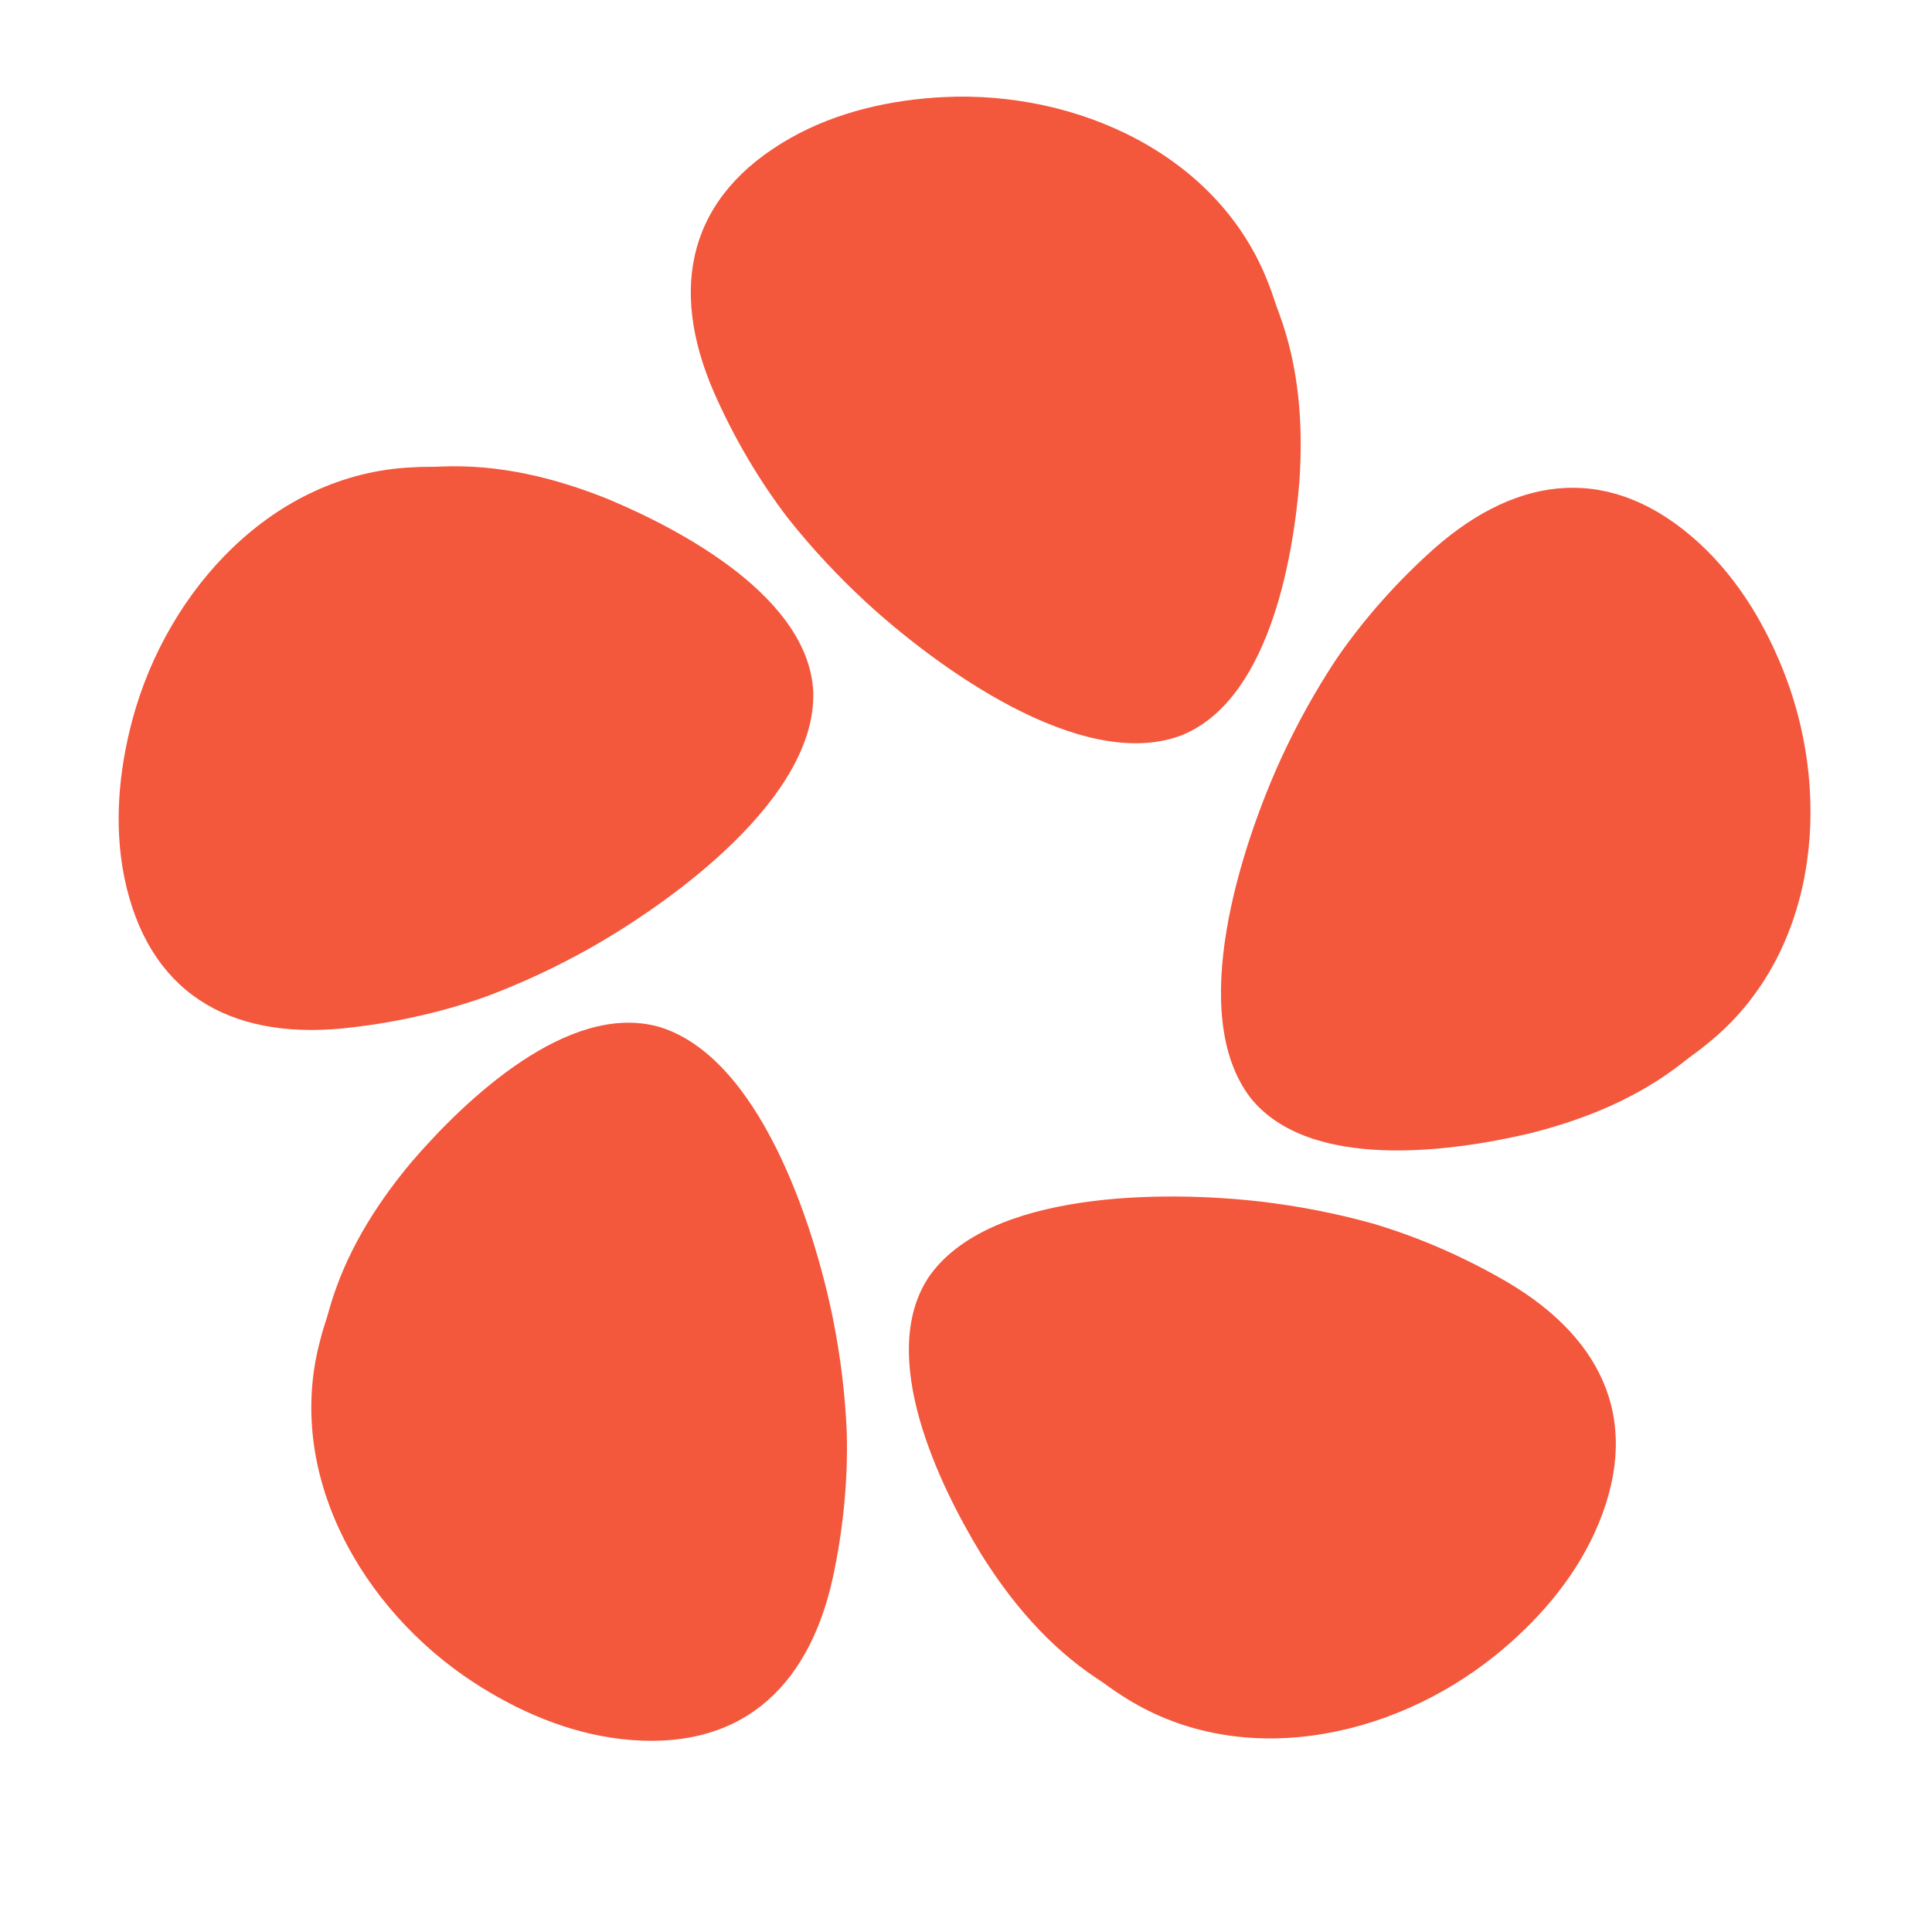 <svg width="40" height="40" viewBox="0 0 40 40" fill="none" xmlns="http://www.w3.org/2000/svg">
<g clip-path="url(#clip0_3032_45149)">
<path d="M13.489 21.702C11.793 21.194 9.585 23.407 8.728 24.502C8.279 25.074 6.742 27.038 7.113 29.383C7.7 33.097 12.744 35.662 14.88 34.493C17.936 32.82 16.617 22.64 13.489 21.702Z" fill="#F3573C"/>
<path d="M13.355 22.151C11.914 21.732 10.045 23.577 9.198 24.62C8.756 25.169 8.355 25.769 8.059 26.407C7.91 26.723 7.787 27.048 7.697 27.38C7.613 27.708 7.608 28.055 7.621 28.39C7.681 29.789 8.568 30.982 9.64 31.813C10.561 32.536 11.648 33.101 12.783 33.381C13.066 33.45 13.343 33.495 13.593 33.511C13.951 33.524 14.17 33.52 14.438 33.392C14.858 33.141 15.121 32.611 15.303 32.128C15.596 31.335 15.658 30.484 15.692 29.639C15.771 27.603 15.559 25.293 14.628 23.464C14.338 22.92 13.922 22.358 13.356 22.151H13.355ZM13.624 21.253C15.726 21.869 16.852 25.36 17.245 27.3C17.4 28.073 17.497 28.853 17.531 29.643C17.56 30.653 17.455 31.688 17.239 32.683C16.724 34.996 15.275 36.281 12.861 36.005C11.764 35.878 10.715 35.426 9.799 34.827C7.489 33.316 5.873 30.502 6.637 27.719C6.683 27.523 6.759 27.33 6.809 27.136C7.134 25.977 7.758 24.971 8.516 24.063C9.635 22.761 11.754 20.748 13.624 21.254L13.624 21.253Z" fill="#F3573C"/>
<path d="M19.607 26.718C18.599 28.173 20.021 30.958 20.798 32.111C21.204 32.715 22.597 34.783 24.941 35.155C28.655 35.745 32.653 31.741 32.201 29.348C31.554 25.924 21.466 24.033 19.607 26.718Z" fill="#F3573C"/>
<path d="M19.992 26.985C19.148 28.227 20.326 30.573 21.057 31.703C21.442 32.292 21.888 32.859 22.404 33.338C22.659 33.576 22.93 33.794 23.217 33.982C23.503 34.164 23.832 34.275 24.154 34.367C25.504 34.742 26.912 34.268 28.034 33.504C29.006 32.851 29.879 31.992 30.496 31C30.65 30.751 30.778 30.502 30.87 30.269C30.993 29.932 31.058 29.723 31.018 29.428C30.909 28.951 30.487 28.538 30.083 28.215C29.42 27.692 28.63 27.37 27.837 27.076C25.925 26.372 23.663 25.86 21.634 26.18C21.028 26.288 20.365 26.509 19.992 26.984V26.985ZM19.221 26.451C20.456 24.642 24.124 24.651 26.09 24.876C26.873 24.968 27.645 25.117 28.407 25.328C29.376 25.613 30.329 26.032 31.208 26.545C33.248 27.749 34.022 29.525 33.014 31.736C32.555 32.739 31.8 33.597 30.947 34.283C28.796 36.013 25.62 36.68 23.209 35.093C23.038 34.989 22.878 34.857 22.708 34.75C21.706 34.083 20.942 33.178 20.314 32.177C19.421 30.711 18.162 28.073 19.221 26.451Z" fill="#F3573C"/>
<path d="M26.267 22.45C27.34 23.858 30.428 23.366 31.765 22.984C32.465 22.784 34.862 22.098 35.94 19.984C37.648 16.634 35.076 11.594 32.66 11.285C29.205 10.842 24.289 19.853 26.267 22.45V22.45Z" fill="#F3573C"/>
<path d="M26.641 22.165C27.56 23.352 30.157 22.957 31.456 22.611C32.135 22.426 32.813 22.178 33.427 21.835C33.733 21.667 34.023 21.476 34.291 21.261C34.553 21.045 34.76 20.766 34.947 20.488C35.721 19.32 35.705 17.835 35.326 16.532C35.005 15.405 34.458 14.31 33.705 13.416C33.516 13.193 33.319 12.995 33.125 12.835C32.843 12.614 32.664 12.488 32.372 12.435C31.885 12.391 31.361 12.665 30.929 12.949C30.226 13.418 29.676 14.07 29.152 14.733C27.892 16.334 26.705 18.327 26.383 20.355C26.299 20.965 26.303 21.665 26.641 22.166V22.165ZM25.894 22.734C24.556 21 25.698 17.514 26.519 15.714C26.848 14.998 27.229 14.309 27.665 13.65C28.235 12.816 28.928 12.04 29.688 11.362C31.463 9.794 33.392 9.606 35.183 11.248C35.995 11.995 36.578 12.979 36.967 14.001C37.948 16.582 37.601 19.808 35.346 21.611C35.194 21.741 35.02 21.854 34.864 21.981C33.92 22.729 32.824 23.175 31.677 23.464C30.007 23.859 27.11 24.242 25.894 22.734H25.894Z" fill="#F3573C"/>
<path d="M24.266 14.796C25.937 14.211 26.424 11.122 26.473 9.733C26.499 9.006 26.588 6.513 24.91 4.834C22.252 2.175 16.664 3.064 15.623 5.266C14.134 8.415 21.184 15.876 24.266 14.796Z" fill="#F3573C"/>
<path d="M24.111 14.353C25.524 13.845 25.951 11.254 26.023 9.911C26.058 9.208 26.03 8.487 25.894 7.796C25.829 7.454 25.737 7.118 25.615 6.797C25.491 6.482 25.29 6.199 25.083 5.935C24.212 4.838 22.793 4.394 21.437 4.352C20.267 4.309 19.055 4.491 17.973 4.931C17.703 5.042 17.453 5.168 17.24 5.302C16.943 5.502 16.768 5.634 16.627 5.895C16.435 6.345 16.533 6.927 16.67 7.426C16.899 8.239 17.349 8.964 17.819 9.667C18.952 11.36 20.48 13.105 22.309 14.038C22.864 14.307 23.53 14.518 24.111 14.352L24.111 14.353ZM24.422 15.239C22.359 15.976 19.396 13.813 17.938 12.475C17.359 11.941 16.822 11.366 16.329 10.748C15.713 9.948 15.188 9.048 14.779 8.117C13.836 5.943 14.254 4.052 16.369 2.856C17.33 2.314 18.445 2.064 19.538 2.01C22.296 1.874 25.256 3.202 26.274 5.902C26.351 6.088 26.403 6.288 26.478 6.475C26.897 7.604 26.982 8.785 26.903 9.965C26.763 11.675 26.232 14.549 24.422 15.24V15.239Z" fill="#F3573C"/>
<path d="M16.369 14.334C16.328 12.563 13.541 11.147 12.235 10.67C11.552 10.42 9.209 9.566 7.094 10.643C3.743 12.35 2.862 17.939 4.634 19.609C7.17 21.998 16.443 17.599 16.369 14.334Z" fill="#F3573C"/>
<path d="M15.9 14.345C15.854 12.844 13.521 11.638 12.267 11.153C11.608 10.903 10.914 10.706 10.216 10.622C9.869 10.579 9.522 10.562 9.179 10.579C8.841 10.6 8.509 10.704 8.195 10.819C6.882 11.308 6.021 12.52 5.563 13.797C5.16 14.897 4.959 16.105 5.043 17.27C5.065 17.561 5.108 17.838 5.17 18.081C5.269 18.425 5.339 18.633 5.545 18.848C5.913 19.17 6.498 19.256 7.014 19.28C7.858 19.314 8.687 19.109 9.501 18.881C11.461 18.327 13.594 17.412 15.046 15.96C15.473 15.516 15.88 14.947 15.901 14.344L15.9 14.345ZM16.838 14.323C16.902 16.512 13.93 18.662 12.206 19.635C11.52 20.021 10.806 20.354 10.067 20.632C9.115 20.97 8.098 21.191 7.085 21.293C4.727 21.519 3.057 20.537 2.572 18.156C2.355 17.074 2.461 15.936 2.747 14.88C3.47 12.215 5.648 9.809 8.531 9.676C8.731 9.659 8.938 9.671 9.139 9.659C10.341 9.61 11.491 9.892 12.588 10.333C14.172 10.995 16.741 12.389 16.838 14.323Z" fill="#F3573C"/>
</g>
<defs>
<clipPath id="clip0_3032_45149">
<rect width="36" height="36" fill="white" transform="translate(2 2)"/>
</clipPath>
</defs>
</svg>
